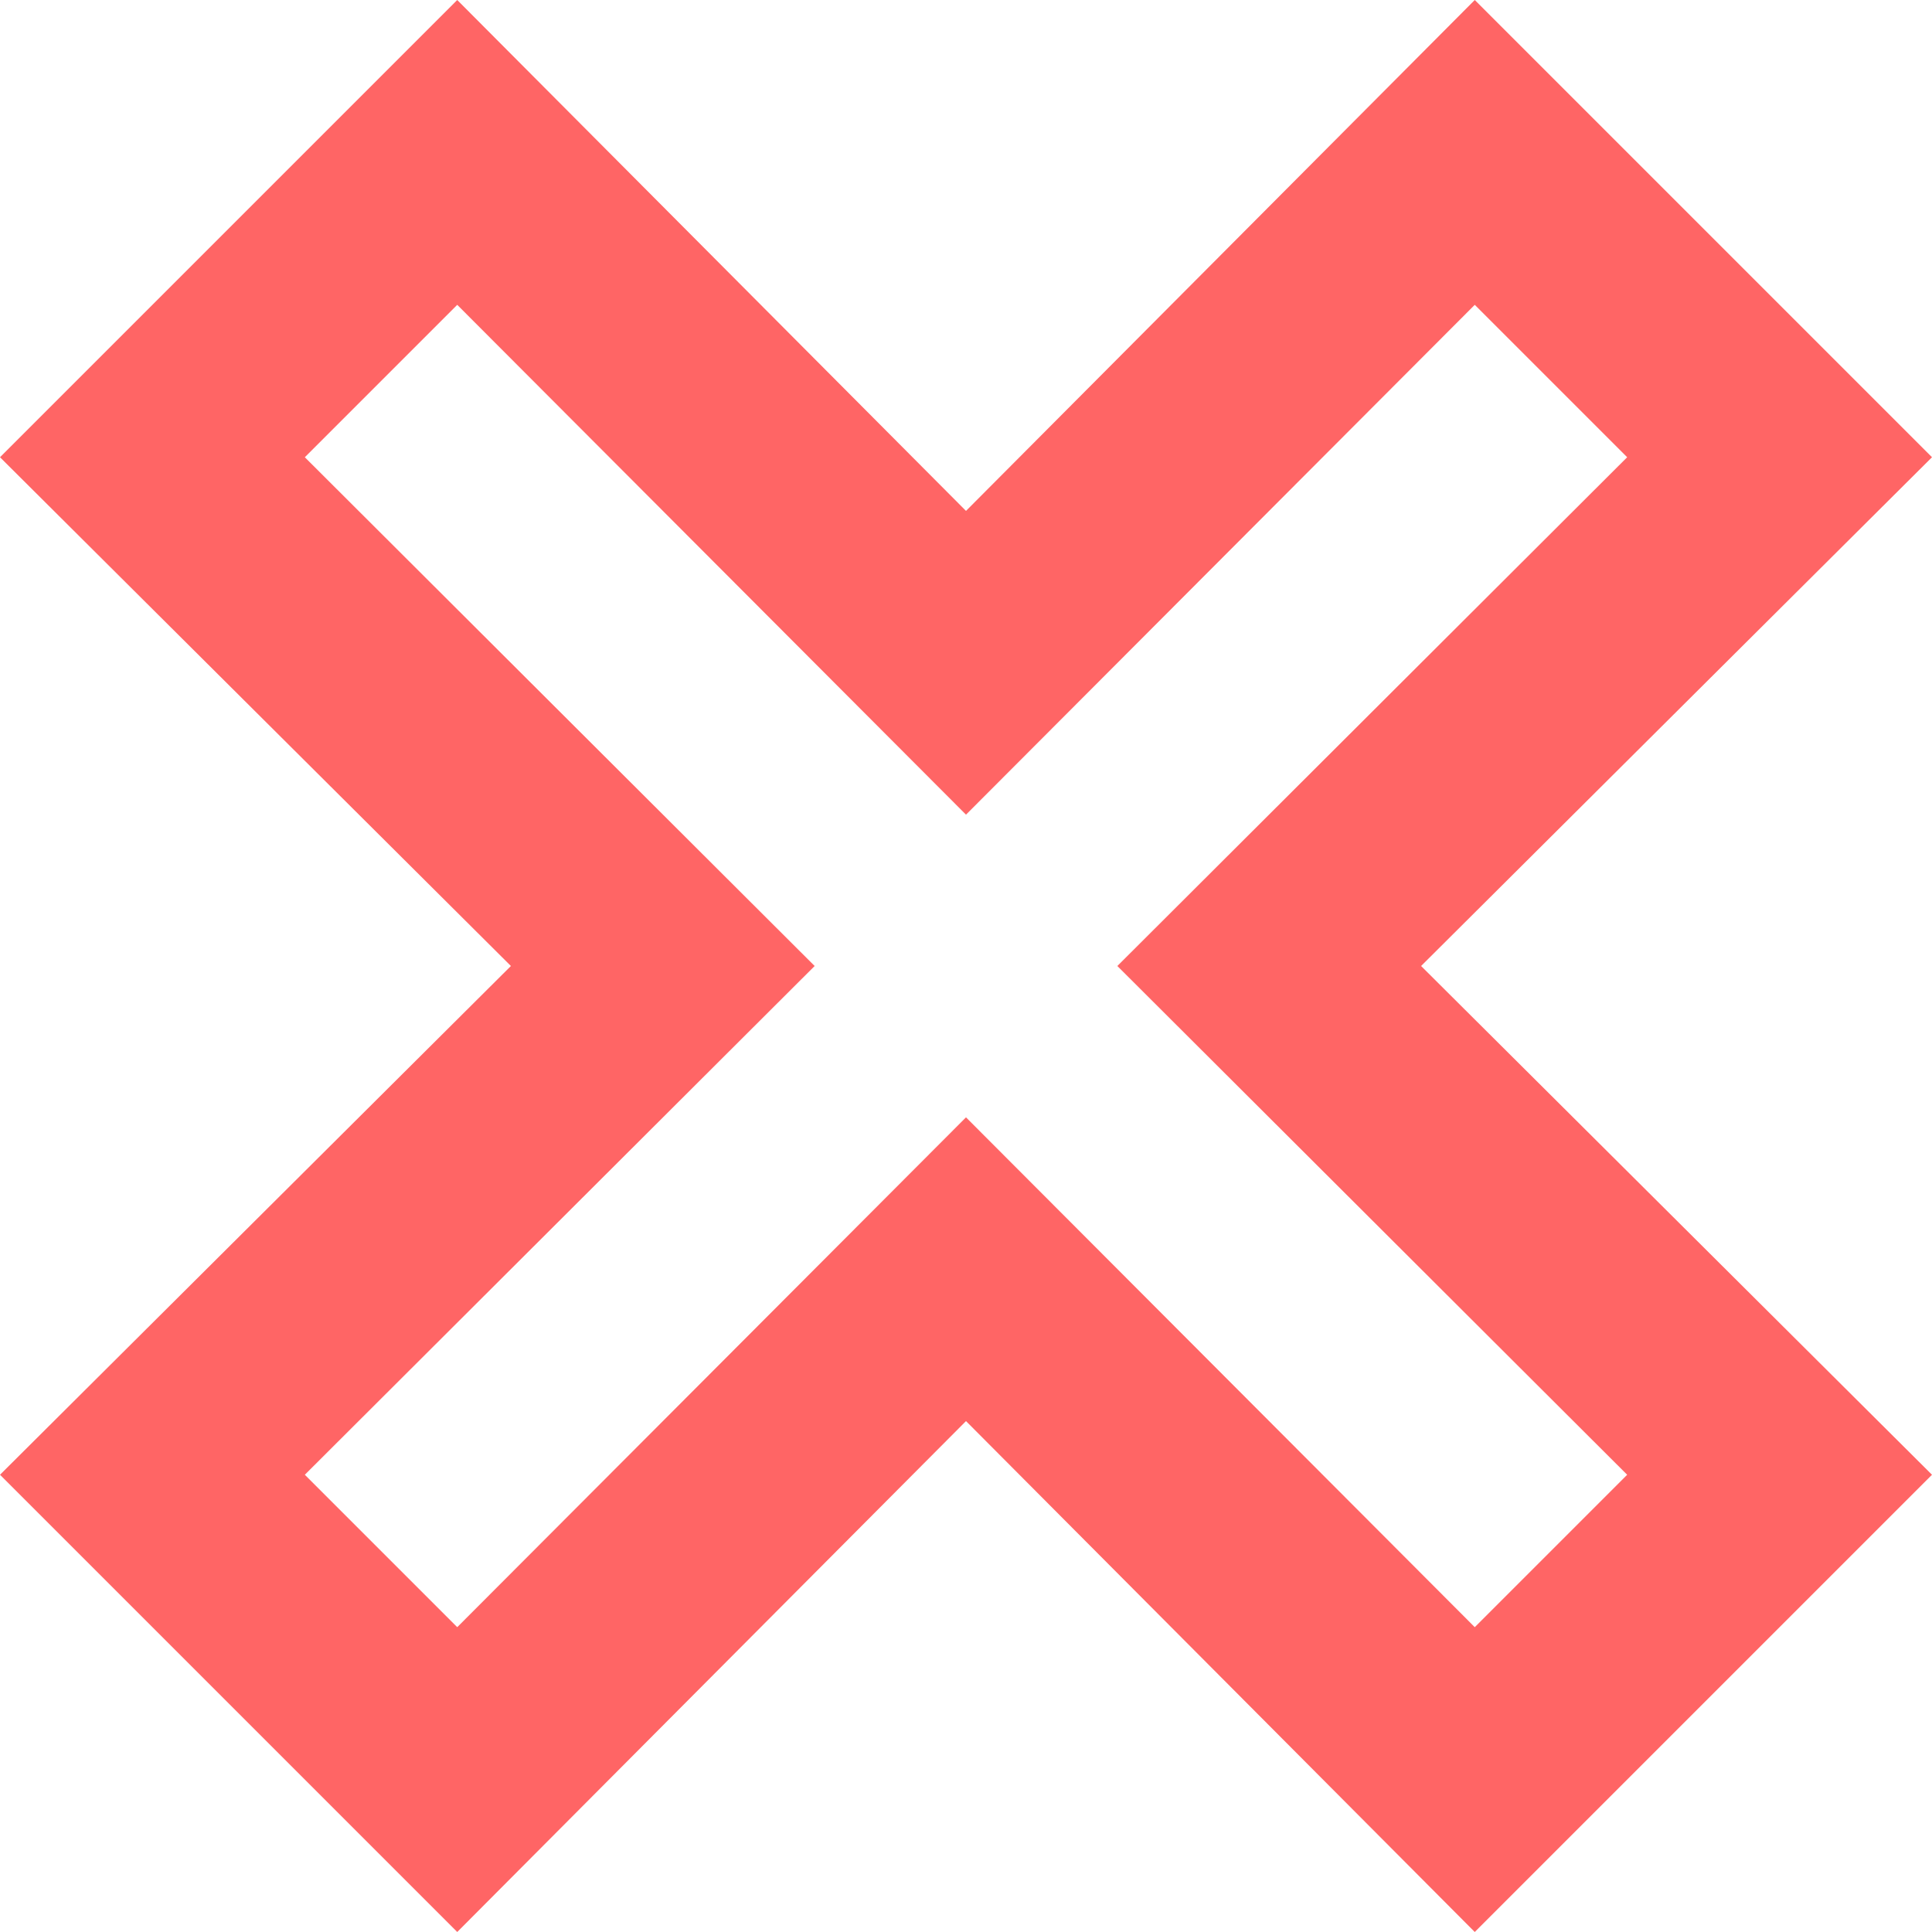 <svg width="18" height="18" viewBox="0 0 18 18" fill="none" xmlns="http://www.w3.org/2000/svg">
<path d="M0 13.74L4.76 9L0 4.26L4.26 0L9 4.76L13.74 0L18 4.26L13.24 9L18 13.74L13.74 18L9 13.24L4.26 18L0 13.74ZM9 10.41L13.74 15.16L15.16 13.74L10.41 9L15.16 4.26L13.74 2.84L9 7.59L4.26 2.84L2.84 4.26L7.59 9L2.84 13.74L4.26 15.16L9 10.41Z" fill="#FF6565"/>
</svg>
